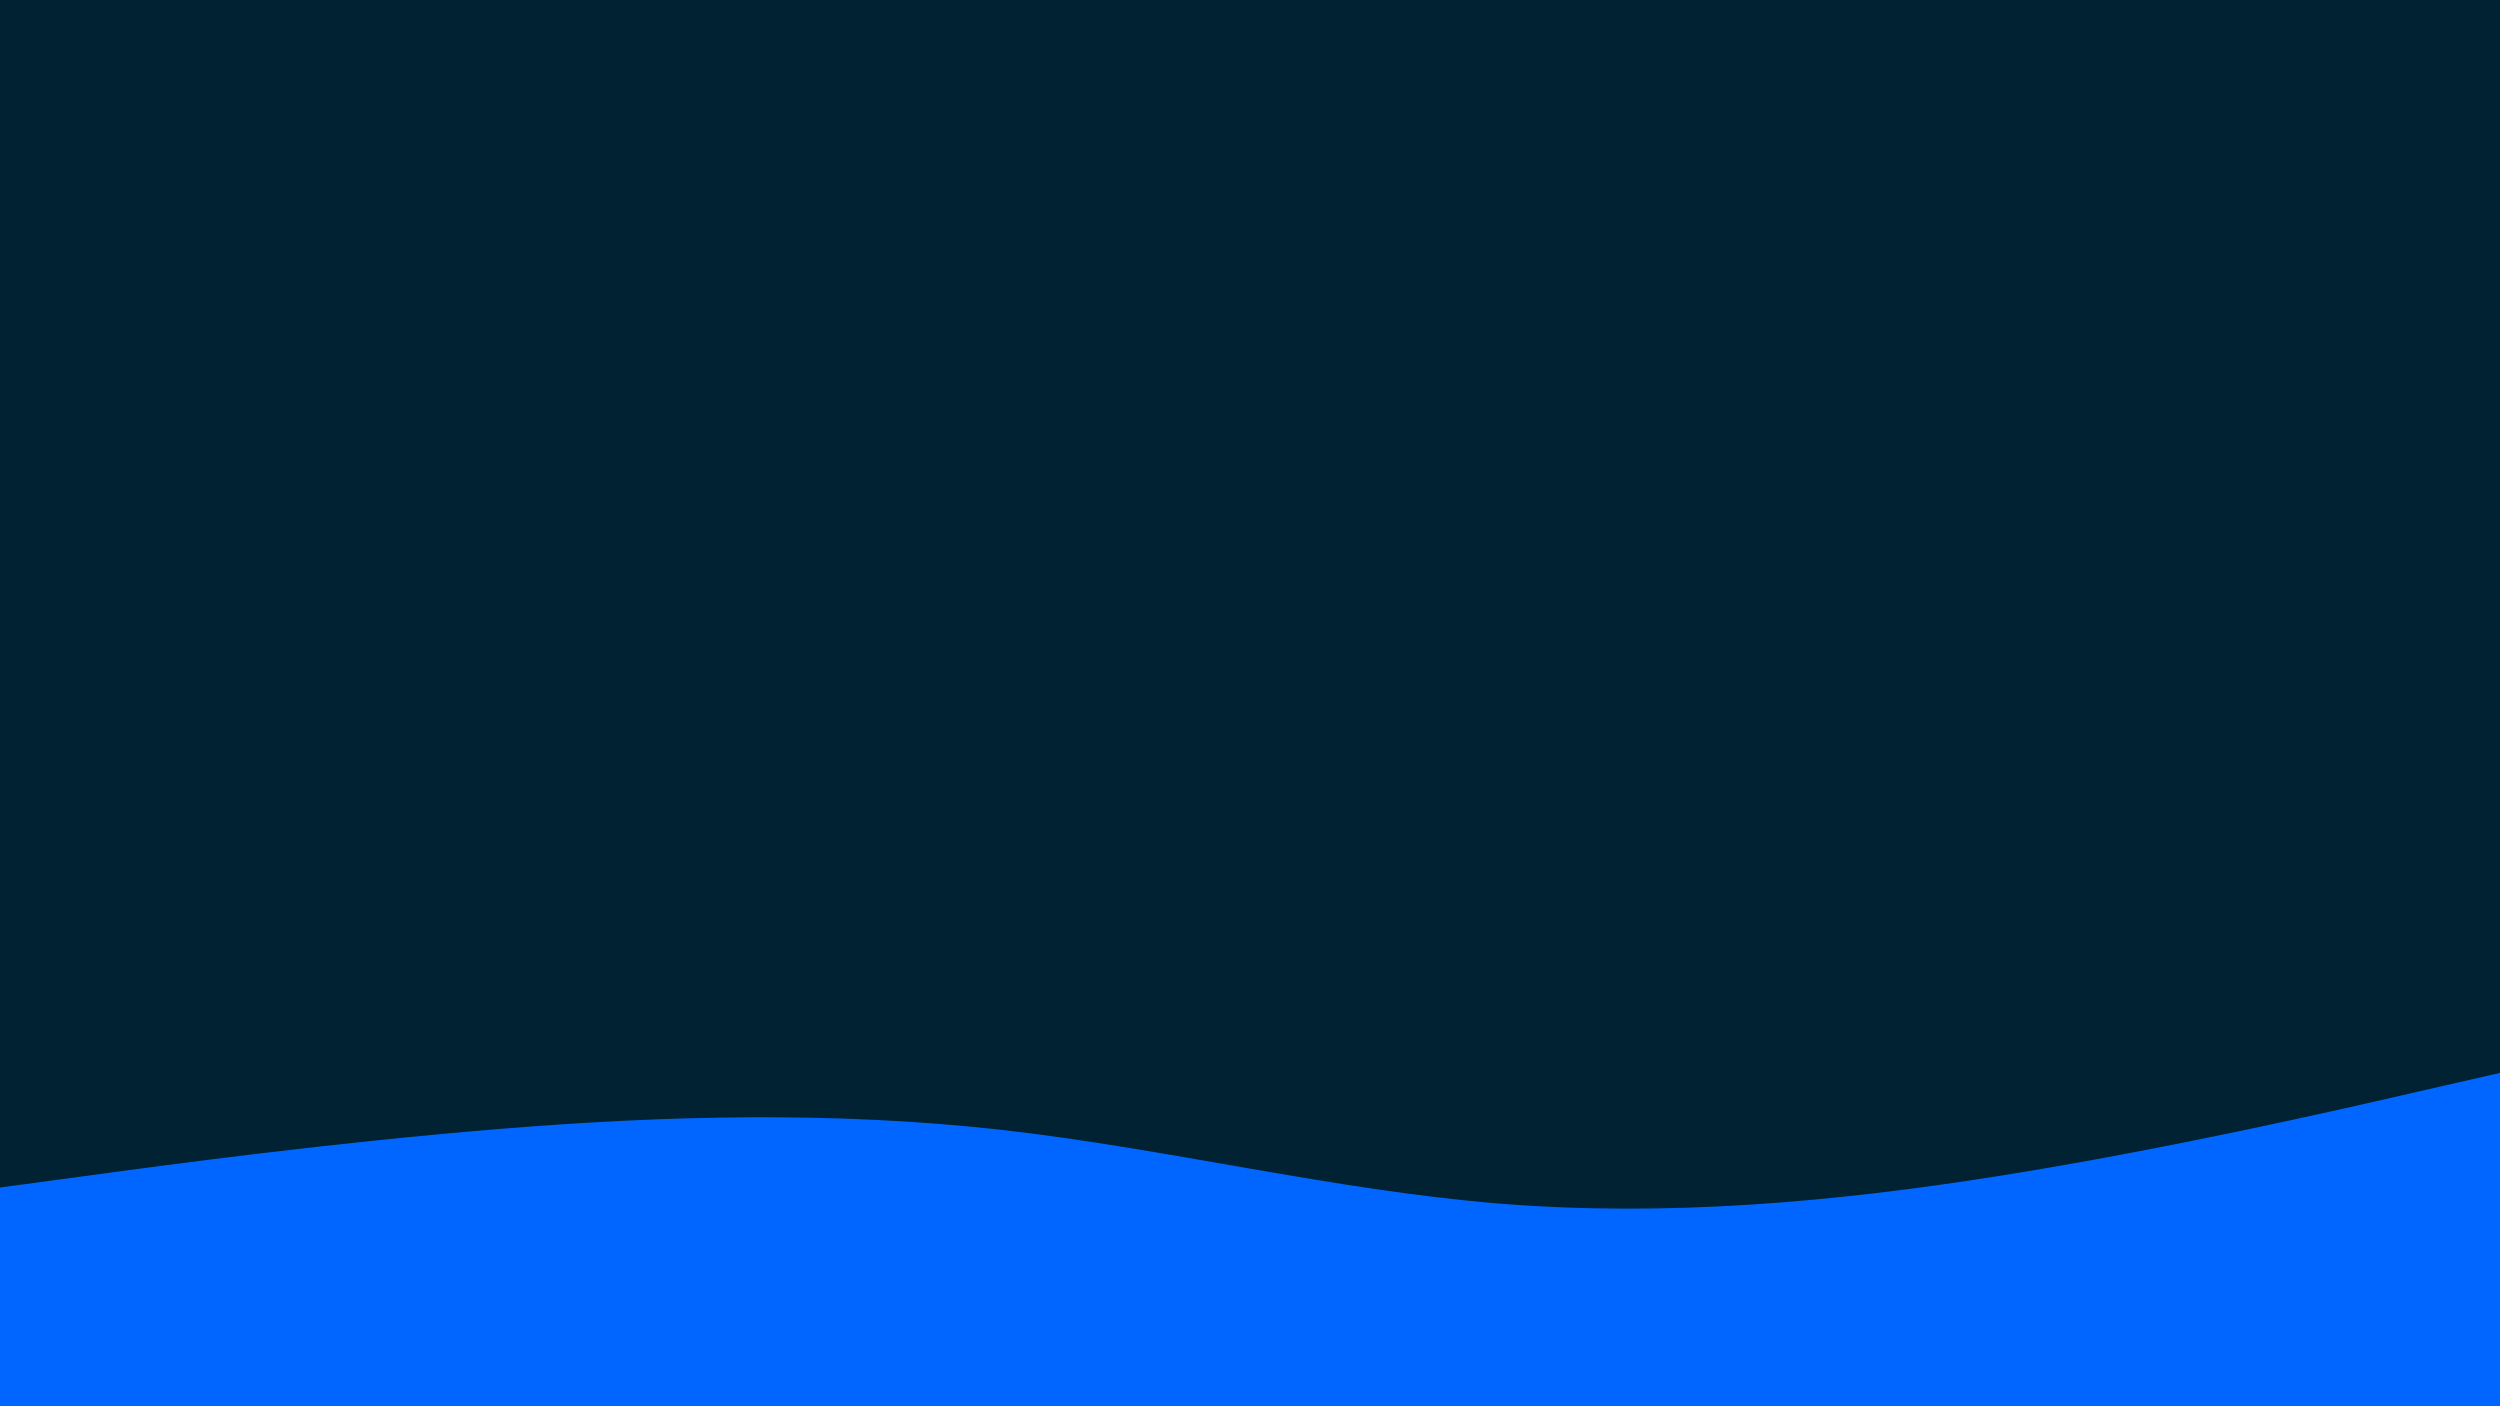 <svg id="visual" viewBox="0 0 960 540" width="960" height="540" xmlns="http://www.w3.org/2000/svg" xmlns:xlink="http://www.w3.org/1999/xlink" version="1.1"><rect x="0" y="0" width="960" height="540" fill="#002233"></rect><path d="M0 456L32 451.7C64 447.3 128 438.7 192 433.5C256 428.3 320 426.7 384 433.8C448 441 512 457 576 462.2C640 467.3 704 461.7 768 451.5C832 441.3 896 426.7 928 419.3L960 412L960 541L928 541C896 541 832 541 768 541C704 541 640 541 576 541C512 541 448 541 384 541C320 541 256 541 192 541C128 541 64 541 32 541L0 541Z" fill="#0066FF" stroke-linecap="round" stroke-linejoin="miter"></path></svg>